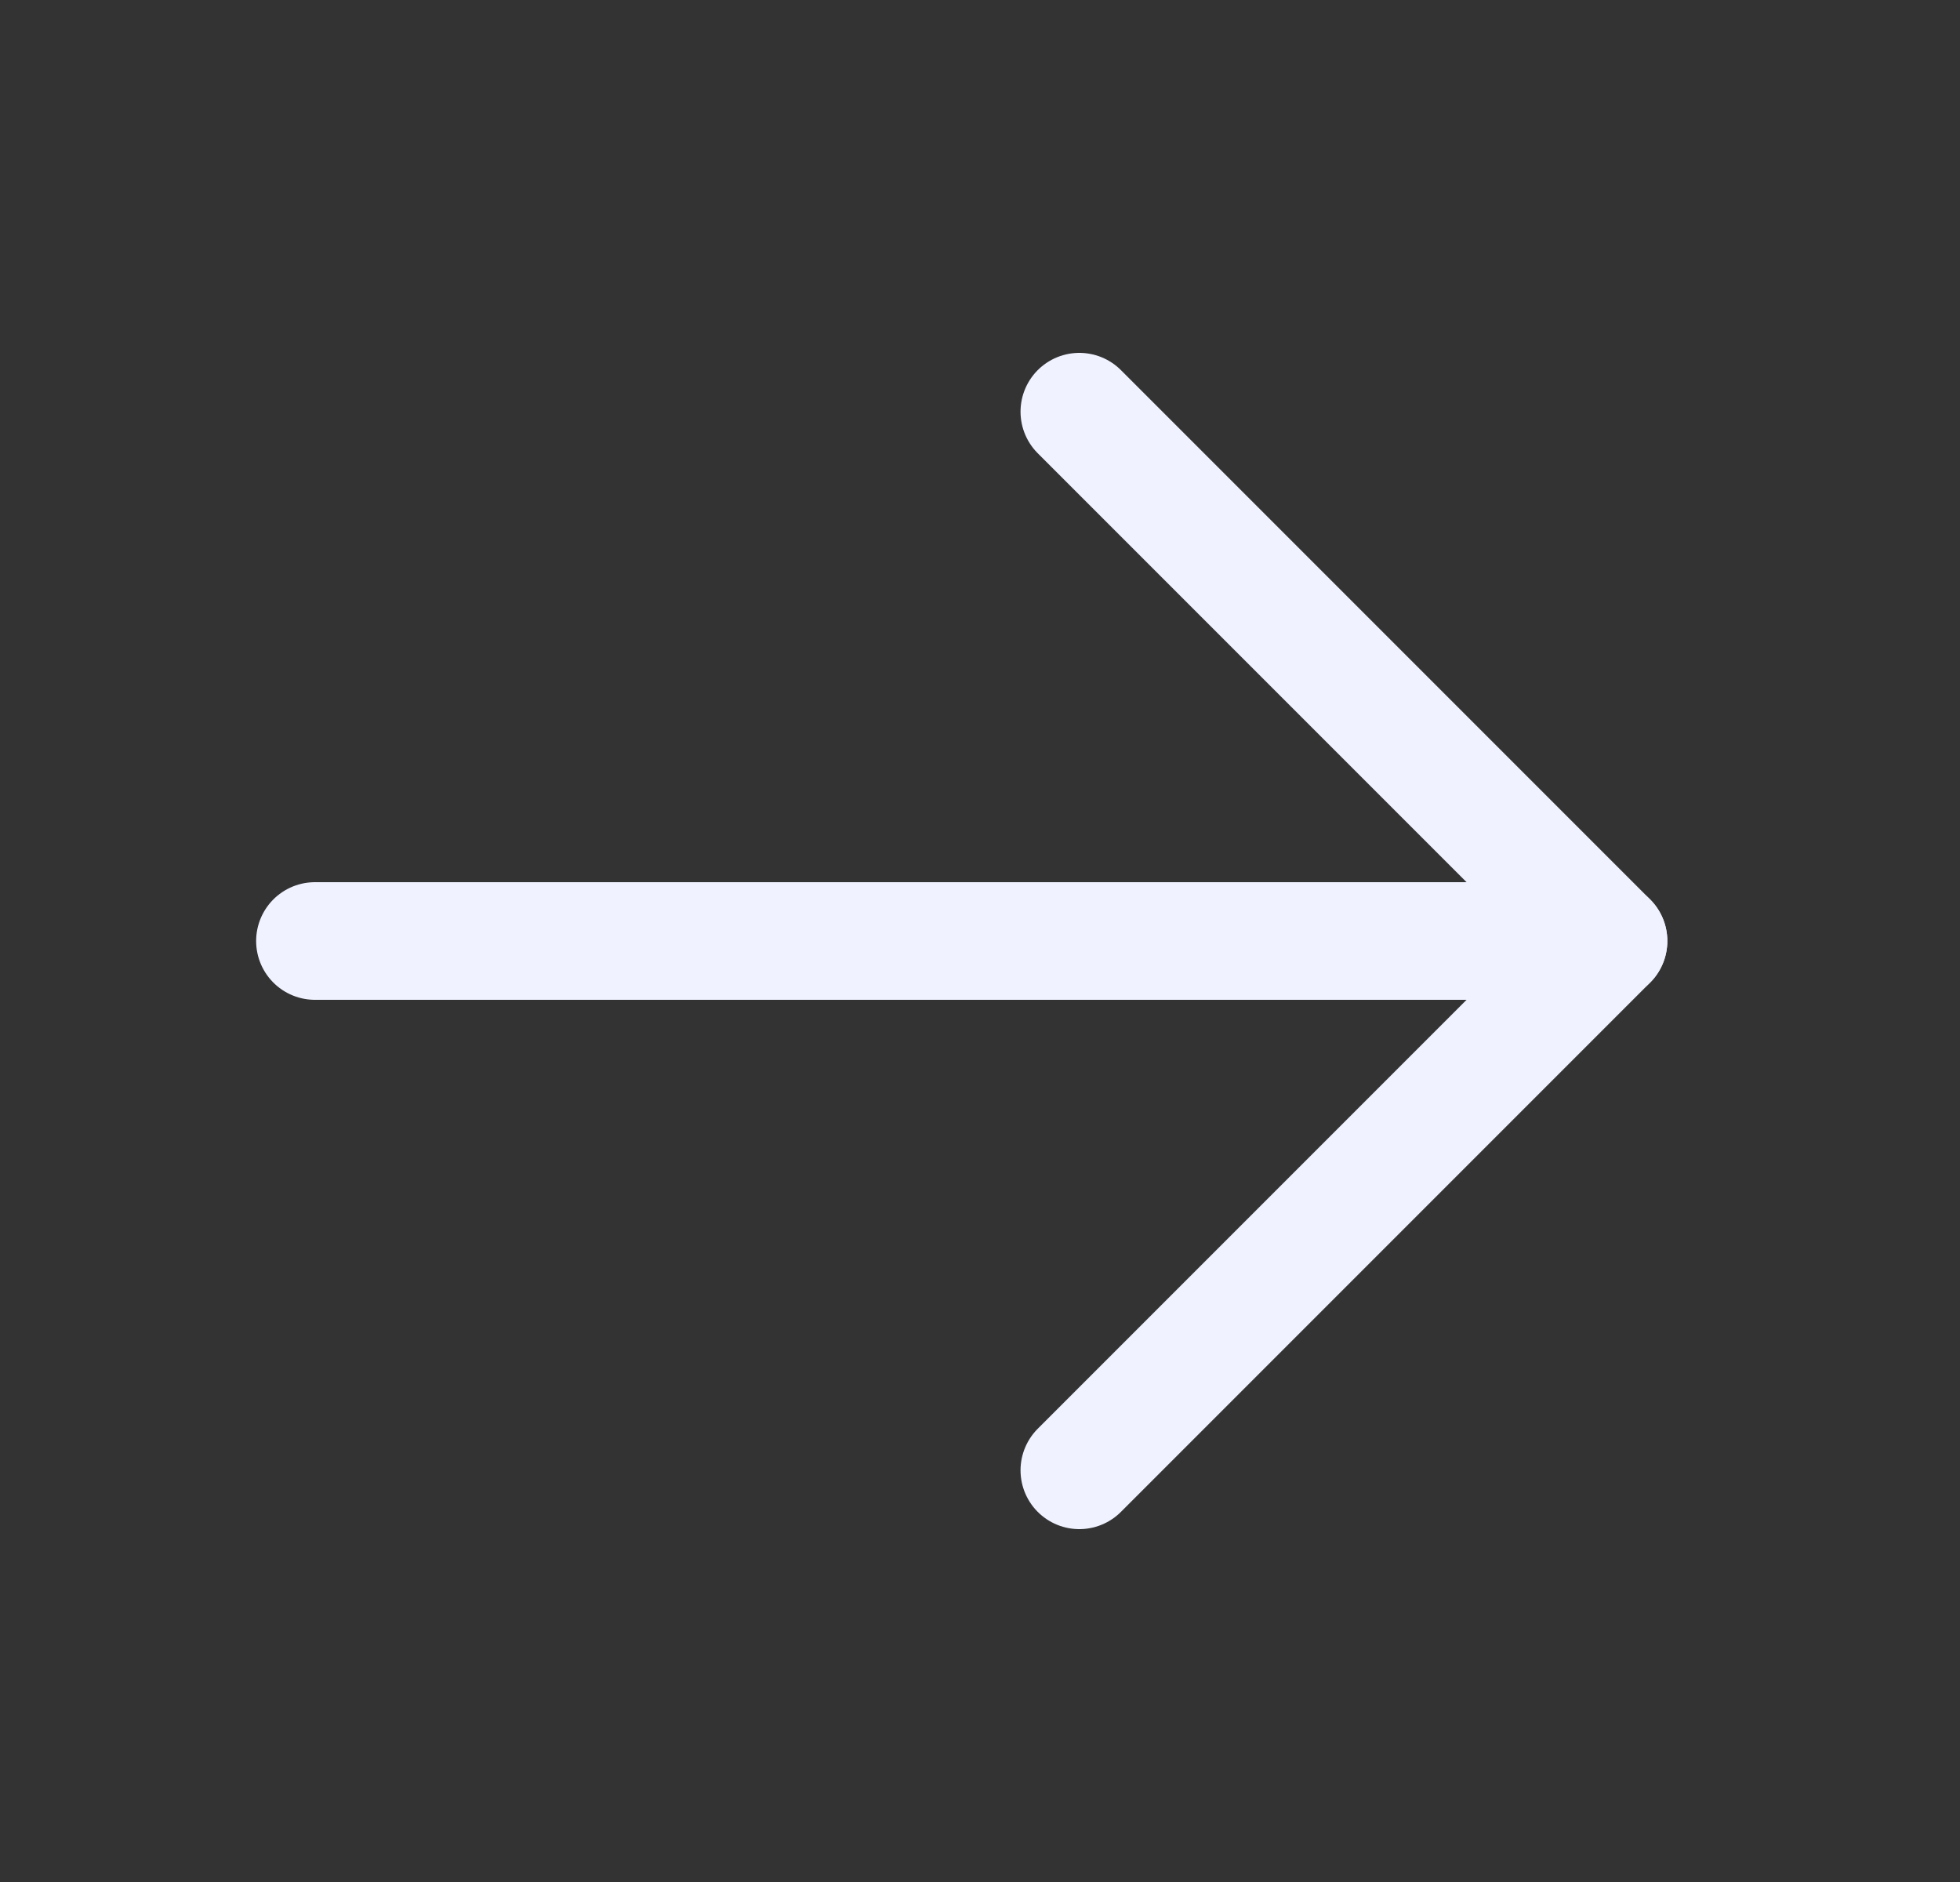 <svg width="25" height="24" viewBox="0 0 25 24" fill="none" xmlns="http://www.w3.org/2000/svg">
<rect x="0" y="0" width="25" height="24" fill="#333333" stroke="none"/>
<path d="M4.017 12H20.517" stroke="#F0F3FF" stroke-width="1.5" stroke-linecap="round" stroke-linejoin="round"/>
<path d="M13.767 5.25L20.517 12L13.767 18.75" stroke="#F0F3FF" stroke-width="1.5" stroke-linecap="round" stroke-linejoin="round"/>
</svg>

